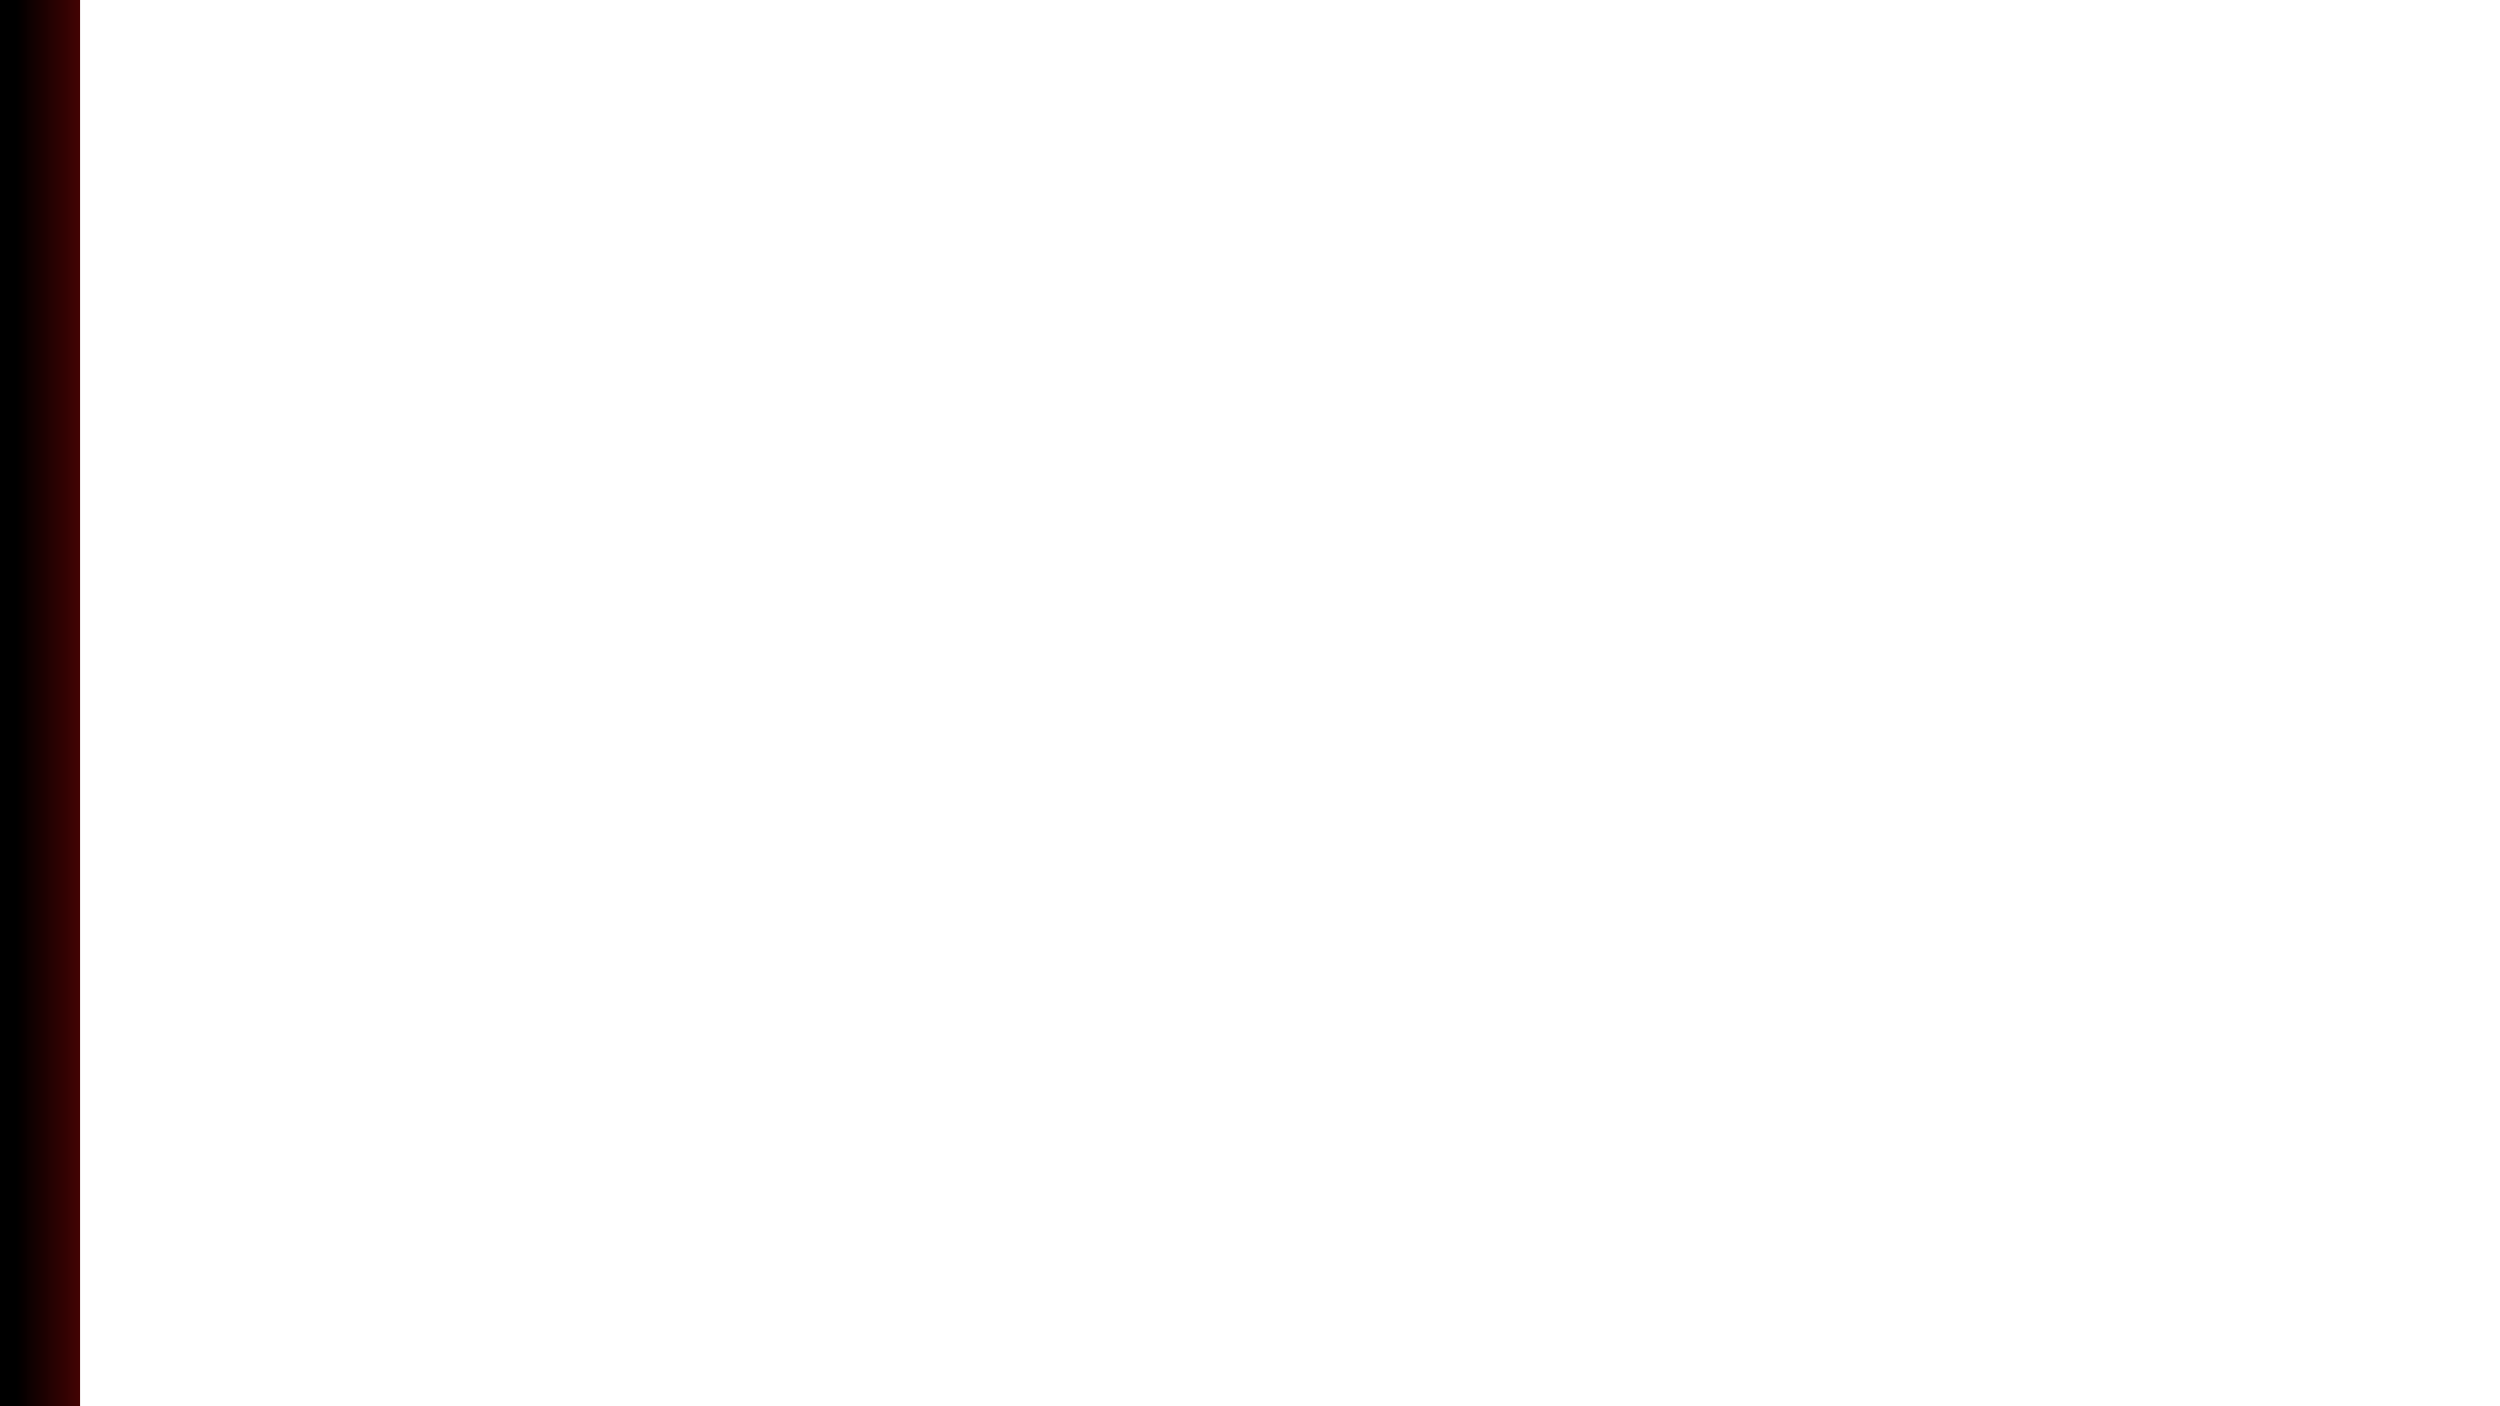 <svg width="1280" height="720" xmlns="http://www.w3.org/2000/svg" xmlns:xlink="http://www.w3.org/1999/xlink" overflow="hidden"><rect width="100%" height="100%" fill="#808080" stroke="none"/><defs><clipPath id="clip0"><rect x="0" y="0" width="1280" height="720"/></clipPath><radialGradient cx="5967412" cy="3429000" r="6882446" fy="3429000" gradientUnits="userSpaceOnUse" spreadMethod="pad" id="fill1" gradientTransform="matrix(0 0 0 0 27 0)"><stop offset="0" stop-color="#400000" stop-opacity="0.988"/><stop offset="0.016" stop-color="#3F0000" stop-opacity="0.988"/><stop offset="0.032" stop-color="#3F0000" stop-opacity="0.989"/><stop offset="0.048" stop-color="#3F0000" stop-opacity="0.989"/><stop offset="0.063" stop-color="#3F0000" stop-opacity="0.989"/><stop offset="0.079" stop-color="#3F0000" stop-opacity="0.989"/><stop offset="0.095" stop-color="#3F0000" stop-opacity="0.989"/><stop offset="0.111" stop-color="#3E0000" stop-opacity="0.99"/><stop offset="0.127" stop-color="#3E0000" stop-opacity="0.99"/><stop offset="0.143" stop-color="#3E0000" stop-opacity="0.99"/><stop offset="0.159" stop-color="#3D0000" stop-opacity="0.99"/><stop offset="0.175" stop-color="#3D0000" stop-opacity="0.99"/><stop offset="0.19" stop-color="#3D0000" stop-opacity="0.99"/><stop offset="0.206" stop-color="#3C0000" stop-opacity="0.991"/><stop offset="0.222" stop-color="#3C0000" stop-opacity="0.991"/><stop offset="0.238" stop-color="#3B0000" stop-opacity="0.991"/><stop offset="0.254" stop-color="#3B0000" stop-opacity="0.991"/><stop offset="0.27" stop-color="#3A0000" stop-opacity="0.991"/><stop offset="0.286" stop-color="#390000" stop-opacity="0.992"/><stop offset="0.302" stop-color="#390000" stop-opacity="0.992"/><stop offset="0.317" stop-color="#380000" stop-opacity="0.992"/><stop offset="0.333" stop-color="#370000" stop-opacity="0.992"/><stop offset="0.349" stop-color="#370000" stop-opacity="0.992"/><stop offset="0.365" stop-color="#360000" stop-opacity="0.993"/><stop offset="0.381" stop-color="#350000" stop-opacity="0.993"/><stop offset="0.397" stop-color="#340000" stop-opacity="0.993"/><stop offset="0.413" stop-color="#330000" stop-opacity="0.993"/><stop offset="0.429" stop-color="#320000" stop-opacity="0.993"/><stop offset="0.444" stop-color="#320000" stop-opacity="0.993"/><stop offset="0.46" stop-color="#310000" stop-opacity="0.994"/><stop offset="0.476" stop-color="#300000" stop-opacity="0.994"/><stop offset="0.492" stop-color="#2F0000" stop-opacity="0.994"/><stop offset="0.508" stop-color="#2E0000" stop-opacity="0.994"/><stop offset="0.524" stop-color="#2C0000" stop-opacity="0.994"/><stop offset="0.54" stop-color="#2B0000" stop-opacity="0.995"/><stop offset="0.556" stop-color="#2A0000" stop-opacity="0.995"/><stop offset="0.571" stop-color="#290000" stop-opacity="0.995"/><stop offset="0.587" stop-color="#280000" stop-opacity="0.995"/><stop offset="0.603" stop-color="#270000" stop-opacity="0.995"/><stop offset="0.619" stop-color="#250000" stop-opacity="0.996"/><stop offset="0.635" stop-color="#240000" stop-opacity="0.996"/><stop offset="0.651" stop-color="#230000" stop-opacity="0.996"/><stop offset="0.667" stop-color="#220000" stop-opacity="0.996"/><stop offset="0.683" stop-color="#200000" stop-opacity="0.996"/><stop offset="0.698" stop-color="#1F0000" stop-opacity="0.996"/><stop offset="0.714" stop-color="#1D0000" stop-opacity="0.997"/><stop offset="0.73" stop-color="#1C0000" stop-opacity="0.997"/><stop offset="0.746" stop-color="#1B0000" stop-opacity="0.997"/><stop offset="0.762" stop-color="#190000" stop-opacity="0.997"/><stop offset="0.778" stop-color="#180000" stop-opacity="0.997"/><stop offset="0.794" stop-color="#160000" stop-opacity="0.998"/><stop offset="0.81" stop-color="#140000" stop-opacity="0.998"/><stop offset="0.825" stop-color="#130000" stop-opacity="0.998"/><stop offset="0.841" stop-color="#110000" stop-opacity="0.998"/><stop offset="0.857" stop-color="#100000" stop-opacity="0.998"/><stop offset="0.873" stop-color="#0E0000" stop-opacity="0.999"/><stop offset="0.889" stop-color="#0C0000" stop-opacity="0.999"/><stop offset="0.905" stop-color="#0A0000" stop-opacity="0.999"/><stop offset="0.921" stop-color="#090000" stop-opacity="0.999"/><stop offset="0.937" stop-color="#070000" stop-opacity="0.999"/><stop offset="0.952" stop-color="#050000" stop-opacity="0.999"/><stop offset="0.968" stop-color="#030000" stop-opacity="1"/><stop offset="0.984" stop-color="#010000" stop-opacity="1"/><stop offset="1"/></radialGradient><linearGradient x1="41" y1="360" x2="-3" y2="360" gradientUnits="userSpaceOnUse" spreadMethod="reflect" id="fill2"><stop offset="0" stop-color="#400000" stop-opacity="0.988"/><stop offset="0.74"/><stop offset="1"/></linearGradient><linearGradient x1="1142.72" y1="4" x2="50" y2="4" gradientUnits="userSpaceOnUse" spreadMethod="reflect" id="stroke3"><stop offset="0" stop-color="#FFFFFF" stop-opacity="0"/><stop offset="0.33" stop-color="#FFFFFF" stop-opacity="0.2"/><stop offset="0.725" stop-color="#FFFFFF" stop-opacity="0.2"/><stop offset="1" stop-color="#FFFFFF" stop-opacity="0"/></linearGradient><linearGradient x1="1162.5" y1="20" x2="66" y2="20" gradientUnits="userSpaceOnUse" spreadMethod="reflect" id="stroke4"><stop offset="0" stop-color="#FFFFFF" stop-opacity="0"/><stop offset="0.33" stop-color="#FFFFFF" stop-opacity="0.2"/><stop offset="0.725" stop-color="#FFFFFF" stop-opacity="0.2"/><stop offset="1" stop-color="#FFFFFF" stop-opacity="0"/></linearGradient><linearGradient x1="1174.72" y1="36" x2="82" y2="36" gradientUnits="userSpaceOnUse" spreadMethod="reflect" id="stroke5"><stop offset="0" stop-color="#FFFFFF" stop-opacity="0"/><stop offset="0.33" stop-color="#FFFFFF" stop-opacity="0.2"/><stop offset="0.725" stop-color="#FFFFFF" stop-opacity="0.2"/><stop offset="1" stop-color="#FFFFFF" stop-opacity="0"/></linearGradient><linearGradient x1="1183.17" y1="52" x2="98" y2="52" gradientUnits="userSpaceOnUse" spreadMethod="reflect" id="stroke6"><stop offset="0" stop-color="#FFFFFF" stop-opacity="0"/><stop offset="0.33" stop-color="#FFFFFF" stop-opacity="0.2"/><stop offset="0.725" stop-color="#FFFFFF" stop-opacity="0.2"/><stop offset="1" stop-color="#FFFFFF" stop-opacity="0"/></linearGradient><linearGradient x1="1206.72" y1="68" x2="114" y2="68" gradientUnits="userSpaceOnUse" spreadMethod="reflect" id="stroke7"><stop offset="0" stop-color="#FFFFFF" stop-opacity="0"/><stop offset="0.53" stop-color="#FFFFFF" stop-opacity="0.2"/><stop offset="0.725" stop-color="#FFFFFF" stop-opacity="0.2"/><stop offset="1" stop-color="#FFFFFF" stop-opacity="0"/></linearGradient></defs><g clip-path="url(#clip0)"><rect x="0" y="0" width="1280" height="720" fill="#FFFFFF"/><path d="M27 11.485C27 5.142 32.142 0 38.484 0L1268.52 0C1274.86-2.49256e-15 1280 5.142 1280 11.485L1280 708.516C1280 714.858 1274.86 720 1268.52 720L38.484 720C32.142 720 27 714.858 27 708.516Z" fill="url(#fill1)" fill-rule="evenodd"/><rect x="-3" y="0" width="44" height="720" fill="url(#fill2)"/><path d="M50 4 1134.72 4" stroke="url(#stroke3)" stroke-width="16" stroke-miterlimit="8" stroke-dasharray="16 16" fill="none" fill-rule="evenodd"/><path d="M66 20 1154.5 20" stroke="url(#stroke4)" stroke-width="16" stroke-miterlimit="8" stroke-dasharray="16 16" fill="none" fill-rule="evenodd"/><path d="M82 36 1166.72 36" stroke="url(#stroke5)" stroke-width="16" stroke-miterlimit="8" stroke-dasharray="16 16" fill="none" fill-rule="evenodd"/><path d="M98 52 1175.17 52" stroke="url(#stroke6)" stroke-width="16" stroke-miterlimit="8" stroke-dasharray="16 16" fill="none" fill-rule="evenodd"/><path d="M114 68 1198.72 68" stroke="url(#stroke7)" stroke-width="16" stroke-miterlimit="8" stroke-dasharray="16 16" fill="none" fill-rule="evenodd"/></g></svg>